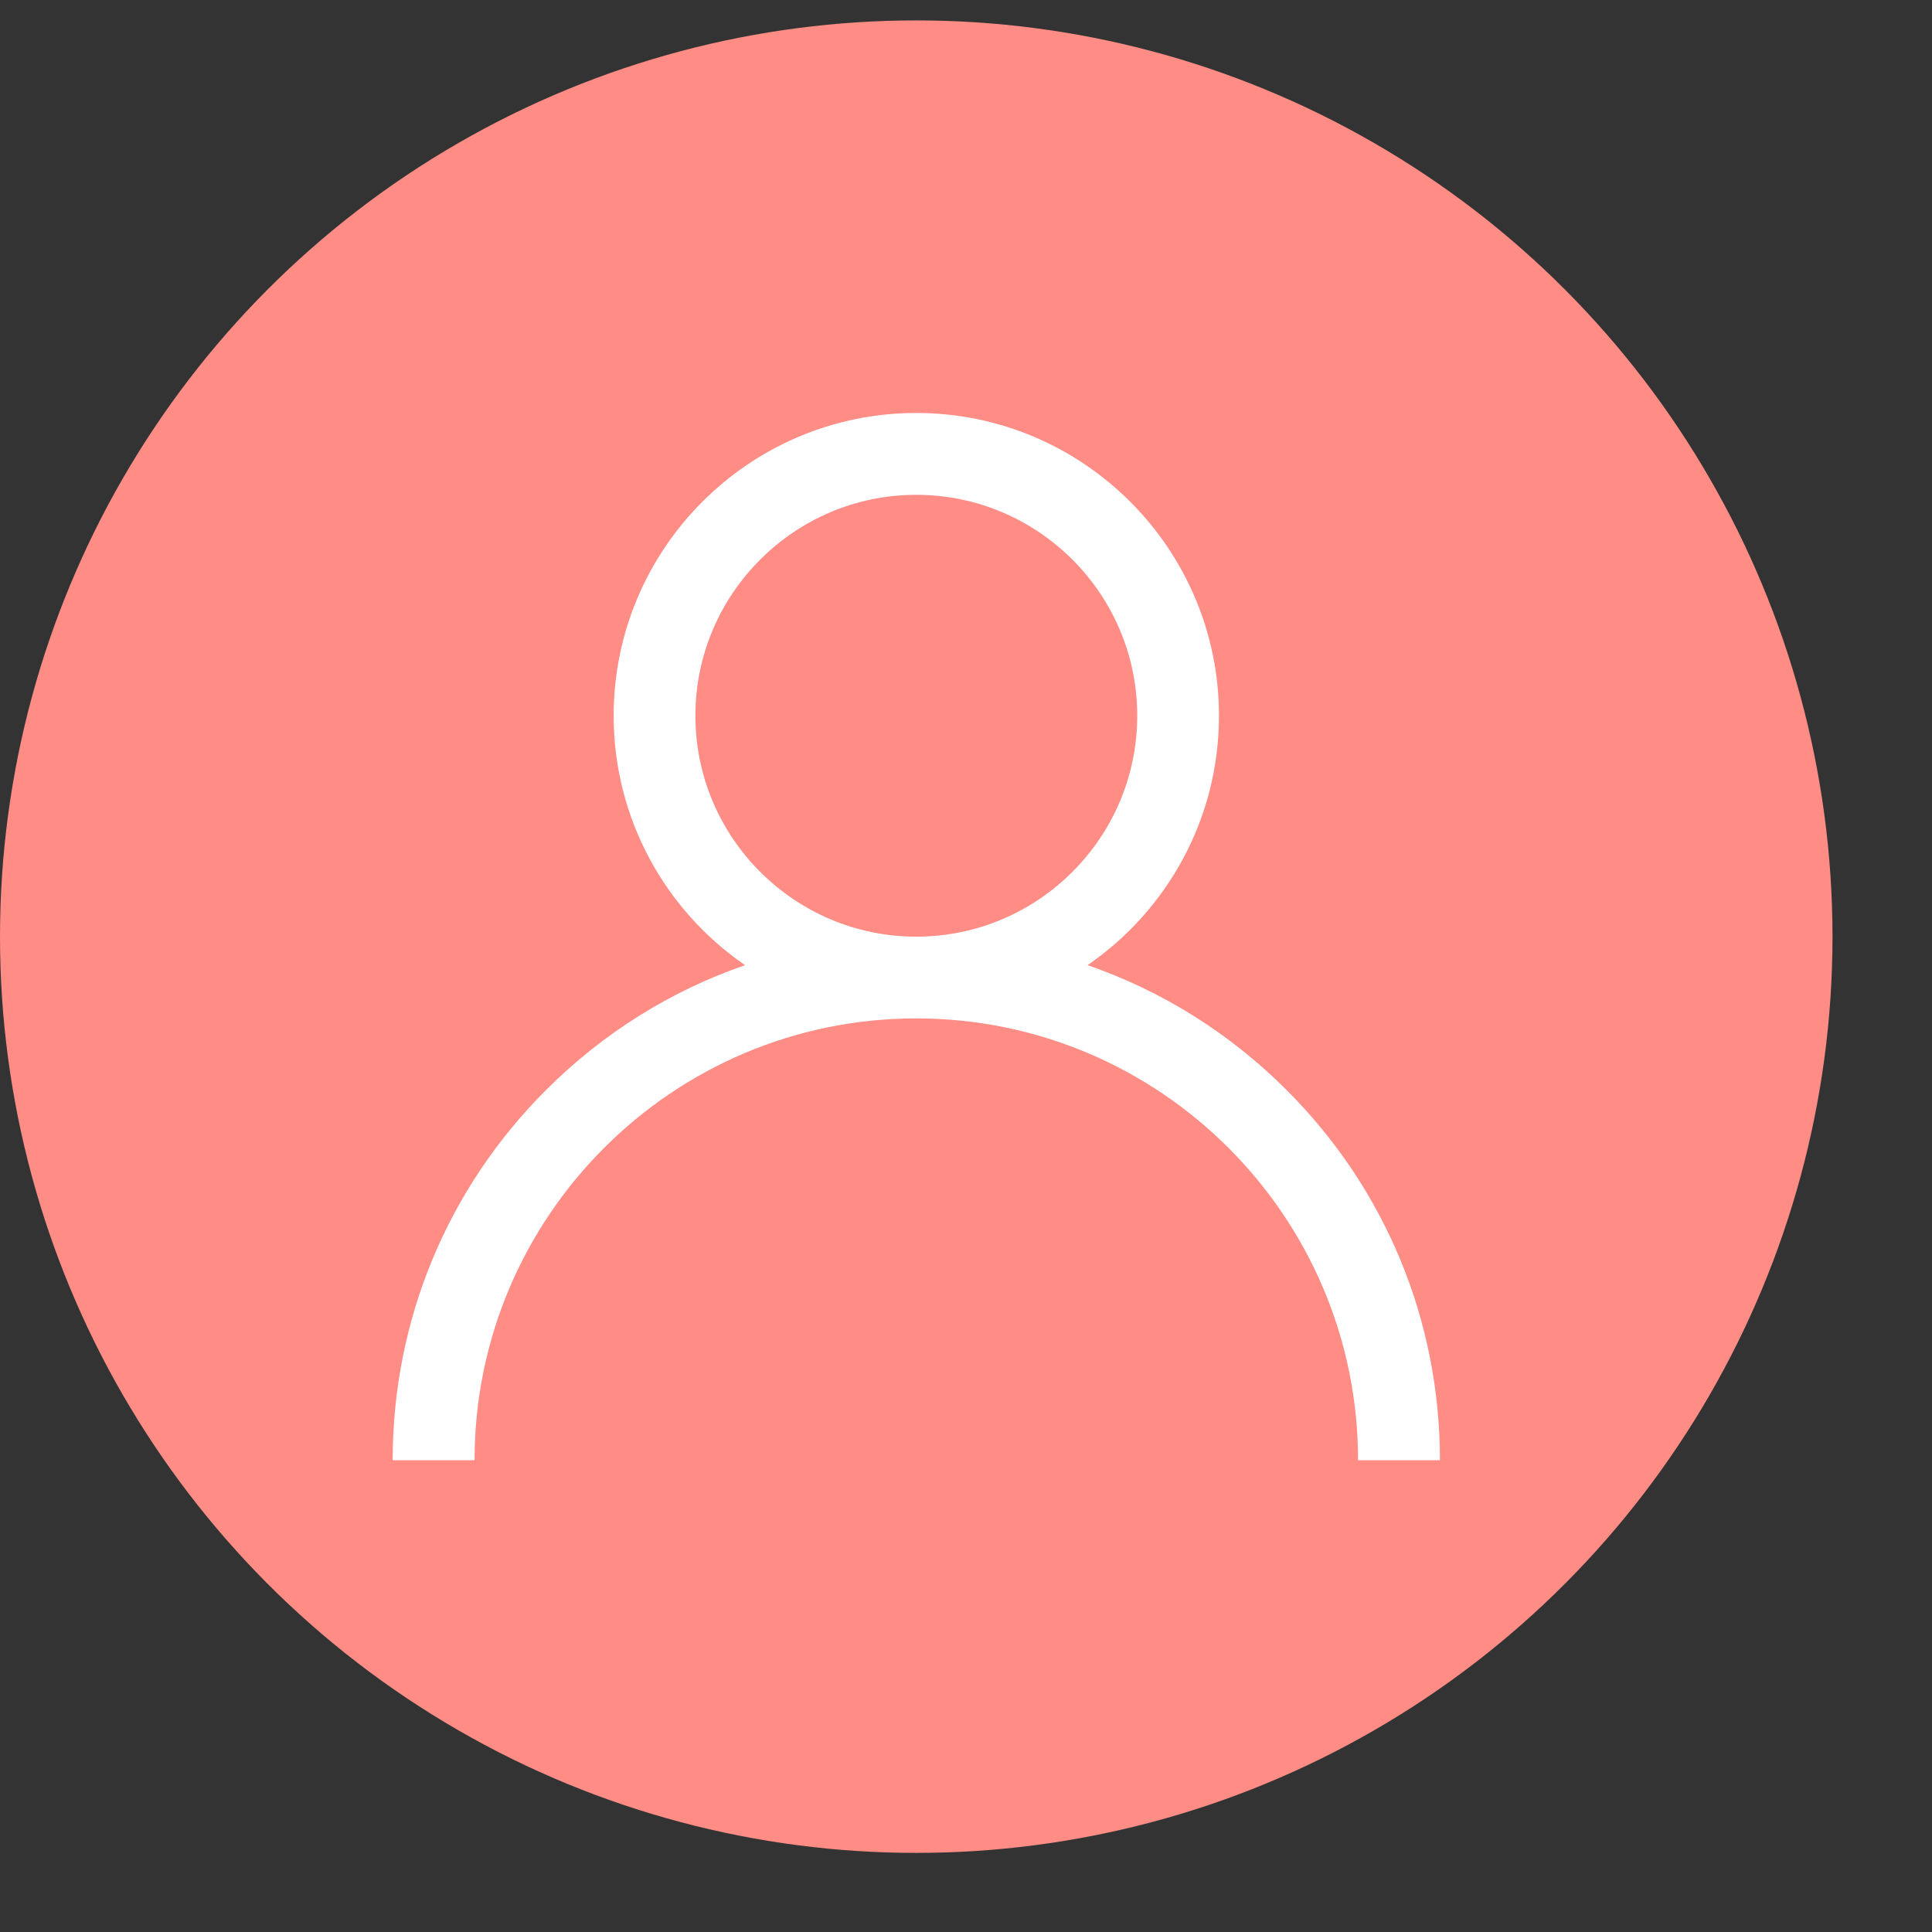 <svg width="16" height="16" viewBox="0 0 16 16" fill="none" xmlns="http://www.w3.org/2000/svg">
<rect x="0" y="0" width="16" height="16" fill="#333333" stroke="none"/>
<circle cx="7.588" cy="7.757" r="7.588" fill="#FF8C85"/>
<path d="M10.655 9.027C10.182 8.554 9.62 8.205 9.007 7.993C9.664 7.541 10.095 6.784 10.095 5.927C10.095 4.545 8.971 3.42 7.588 3.42C6.206 3.42 5.082 4.545 5.082 5.927C5.082 6.784 5.513 7.541 6.17 7.993C5.557 8.205 4.995 8.554 4.522 9.027C3.703 9.846 3.252 10.935 3.252 12.093H3.93C3.93 10.075 5.571 8.434 7.588 8.434C9.606 8.434 11.247 10.075 11.247 12.093H11.925C11.925 10.935 11.474 9.846 10.655 9.027ZM5.759 5.927C5.759 4.919 6.58 4.098 7.588 4.098C8.597 4.098 9.418 4.919 9.418 5.927C9.418 6.936 8.597 7.757 7.588 7.757C6.58 7.757 5.759 6.936 5.759 5.927Z" fill="white"/>
</svg>
